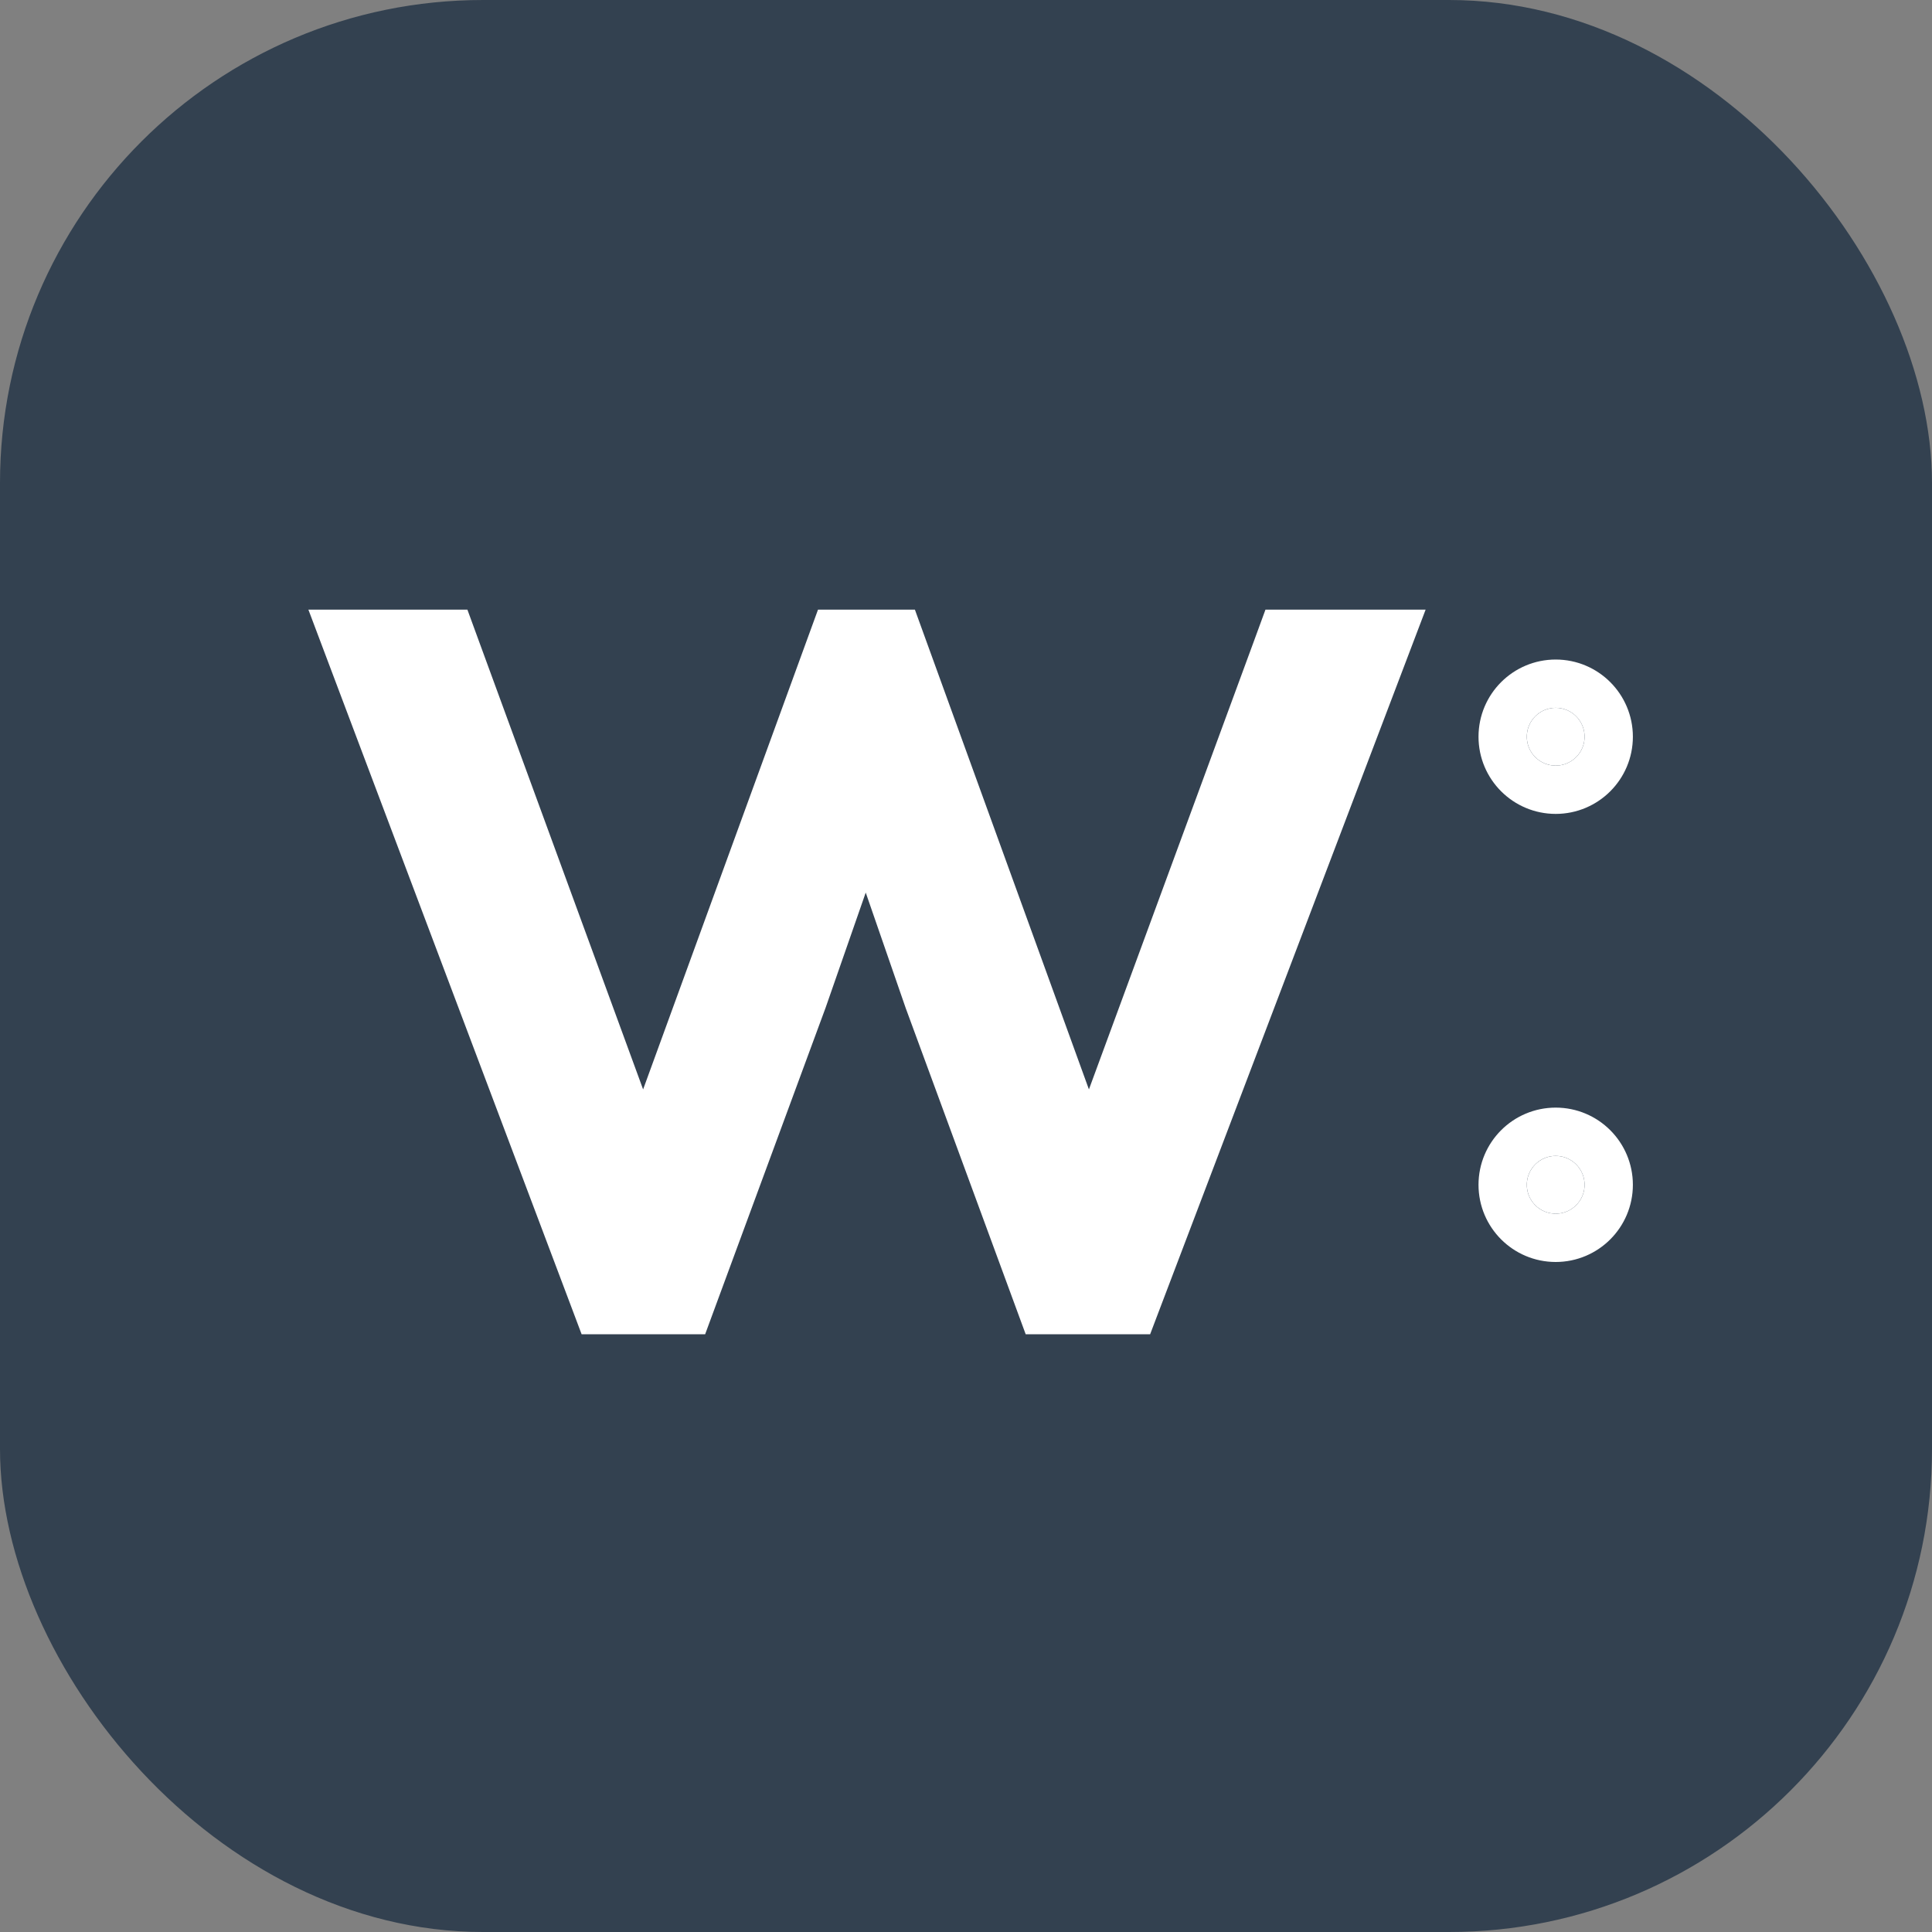 <svg id="그룹_7" data-name="그룹 7" xmlns="http://www.w3.org/2000/svg" width="40" height="40" viewBox="0 0 40 40">
  <rect x="0" y="0" width="40" height="40" fill="#808080" stroke="none"/>
  <rect id="사각형_1" data-name="사각형 1" width="40" height="40" rx="10" fill="#334150"/>
  <g id="그룹_6" data-name="그룹 6" transform="translate(3.831 11.622)">
    <g id="그룹_4" data-name="그룹 4" transform="translate(4 2)">
      <g id="그룹_1" data-name="그룹 1" transform="translate(0)">
        <g id="패스_1" data-name="패스 1" transform="translate(-672.4 -506.3)" fill="#fff">
          <path d="M 688.036 519.803 L 687.691 519.803 L 686.502 519.803 L 686.153 519.803 L 686.033 519.475 L 683.801 513.407 L 683.799 513.403 L 683.798 513.398 L 682.495 509.635 L 681.196 513.361 L 681.194 513.365 L 681.193 513.369 L 678.94 519.476 L 678.819 519.803 L 678.471 519.803 L 677.302 519.803 L 676.957 519.803 L 676.835 519.479 L 671.932 506.477 L 671.677 505.8 L 672.4 505.8 L 673.547 505.8 L 673.897 505.8 L 674.017 506.128 L 677.885 516.69 L 681.735 506.129 L 681.855 505.8 L 682.205 505.8 L 682.81 505.8 L 683.16 505.8 L 683.28 506.13 L 687.111 516.69 L 690.998 506.127 L 691.118 505.8 L 691.467 505.8 L 692.635 505.8 L 693.36 505.8 L 693.103 506.478 L 688.159 519.48 L 688.036 519.803 Z" stroke="none"/>
          <path d="M 682.205 506.3 L 677.886 518.147 L 673.547 506.3 L 672.4 506.3 L 677.302 519.303 L 678.471 519.303 L 680.724 513.196 L 682.497 508.111 L 684.27 513.235 L 686.502 519.303 L 687.691 519.303 L 692.635 506.3 L 691.467 506.3 L 687.107 518.147 L 682.81 506.3 L 682.205 506.3 M 681.505 505.3 L 682.205 505.3 L 682.81 505.3 L 683.511 505.3 L 683.75 505.959 L 687.114 515.233 L 690.529 505.955 L 690.769 505.3 L 691.467 505.3 L 692.635 505.3 L 694.085 505.3 L 693.57 506.655 L 688.626 519.658 L 688.381 520.303 L 687.691 520.303 L 686.502 520.303 L 685.805 520.303 L 685.564 519.648 L 683.332 513.58 L 683.328 513.571 L 683.325 513.562 L 682.493 511.158 L 681.668 513.525 L 681.665 513.534 L 681.662 513.542 L 679.409 519.649 L 679.168 520.303 L 678.471 520.303 L 677.302 520.303 L 676.611 520.303 L 676.367 519.655 L 671.464 506.653 L 670.954 505.3 L 672.4 505.3 L 673.547 505.3 L 674.246 505.3 L 674.486 505.956 L 677.884 515.233 L 681.265 505.958 L 681.505 505.3 Z" stroke="none" fill="#fff"/>
        </g>
      </g>
    </g>
    <g id="그룹_3" data-name="그룹 3" transform="translate(27.78 3.033)">
      <g id="타원_1" data-name="타원 1" transform="translate(0)" fill="#fff" stroke="#fff" stroke-width="1">
        <ellipse cx="0.598" cy="0.598" rx="0.598" ry="0.598" stroke="none"/>
        <ellipse cx="0.598" cy="0.598" rx="1.098" ry="1.098" fill="none"/>
      </g>
      <g id="타원_2" data-name="타원 2" transform="translate(0 9.277)" fill="#fff" stroke="#fff" stroke-width="1">
        <ellipse cx="0.598" cy="0.598" rx="0.598" ry="0.598" stroke="none"/>
        <ellipse cx="0.598" cy="0.598" rx="1.098" ry="1.098" fill="none"/>
      </g>
    </g>
  </g>
</svg>
